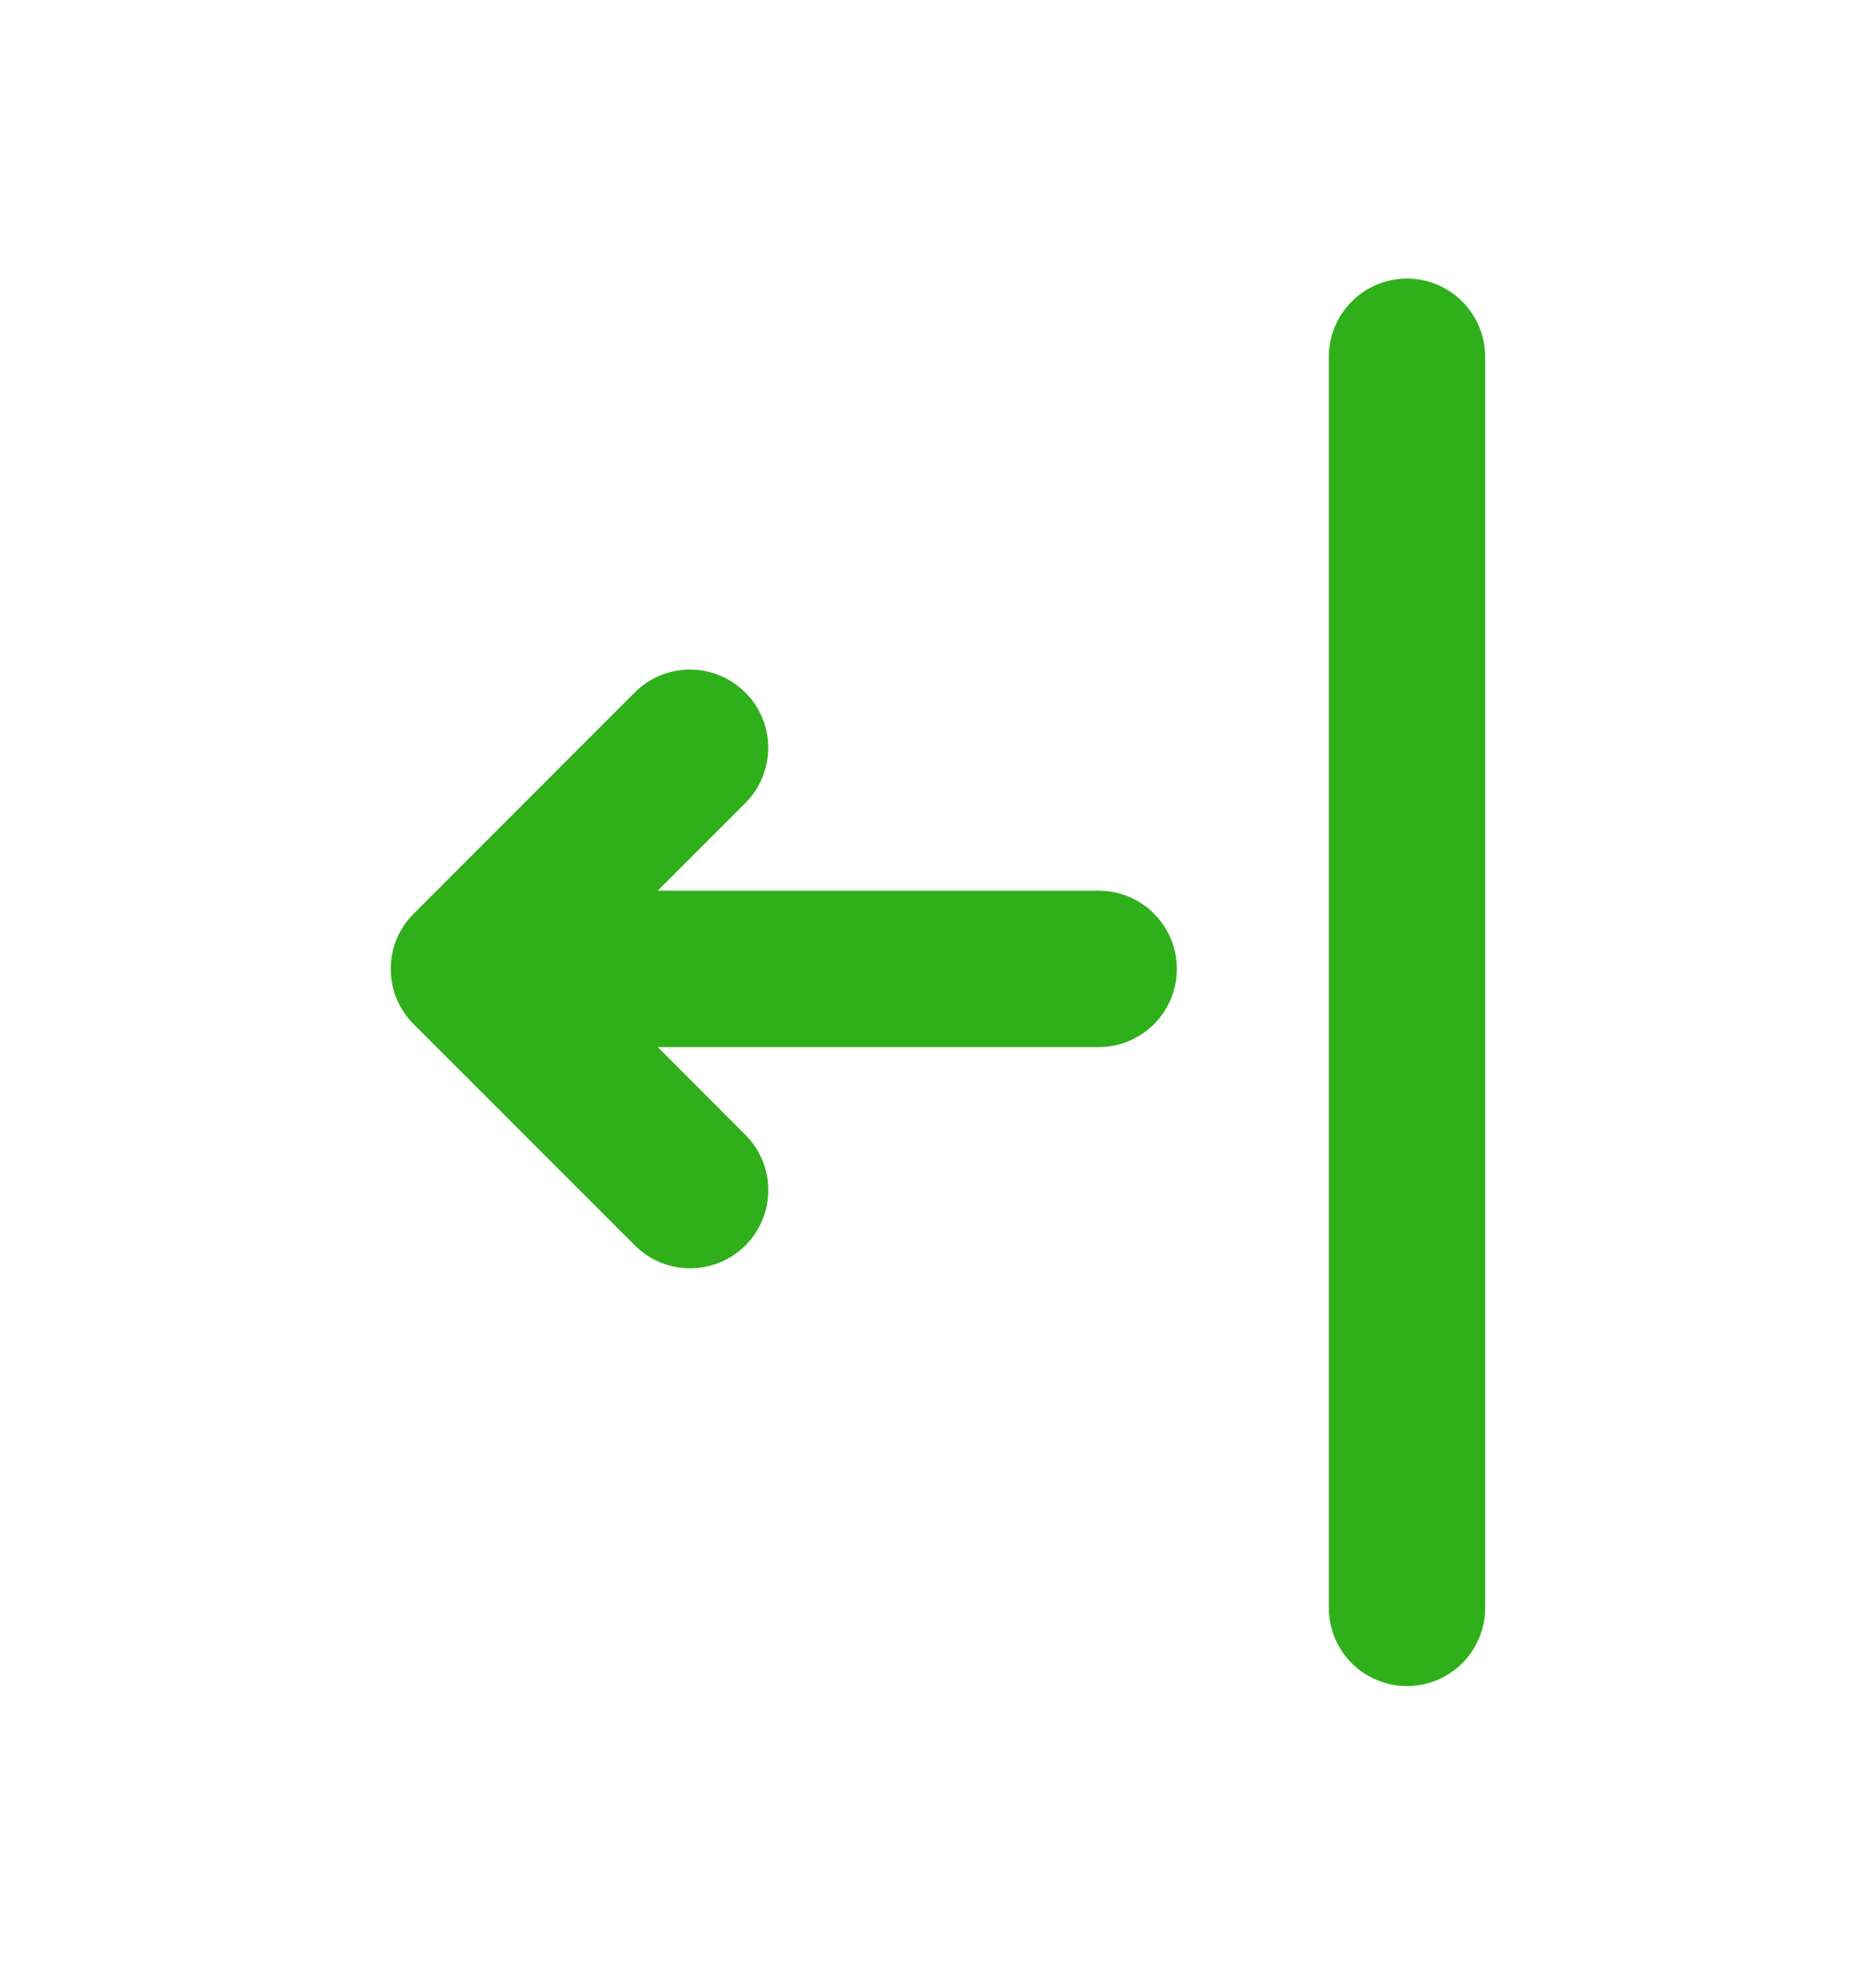 <svg width="18" height="19" viewBox="0 0 18 19" fill="none" xmlns="http://www.w3.org/2000/svg">
<path d="M6.311 8.543H10.542C10.64 8.543 10.738 8.563 10.829 8.6C10.92 8.638 11.003 8.693 11.072 8.763C11.142 8.833 11.197 8.915 11.235 9.006C11.273 9.097 11.292 9.195 11.292 9.293C11.292 9.392 11.273 9.489 11.235 9.58C11.197 9.671 11.142 9.754 11.072 9.824C11.003 9.893 10.92 9.949 10.829 9.986C10.738 10.024 10.64 10.043 10.542 10.043H6.311L7.152 10.885C7.293 11.026 7.372 11.216 7.372 11.415C7.372 11.614 7.292 11.805 7.152 11.946C7.011 12.086 6.82 12.165 6.621 12.165C6.422 12.165 6.231 12.086 6.091 11.945L3.97 9.824C3.9 9.755 3.844 9.672 3.806 9.581C3.768 9.49 3.749 9.392 3.749 9.294C3.749 9.195 3.768 9.097 3.806 9.006C3.844 8.915 3.9 8.833 3.97 8.763L6.09 6.642C6.231 6.501 6.421 6.422 6.62 6.422C6.819 6.422 7.01 6.501 7.151 6.642C7.292 6.782 7.371 6.973 7.371 7.172C7.371 7.371 7.292 7.562 7.151 7.703L6.311 8.543ZM13.5 2.672C13.699 2.672 13.89 2.751 14.03 2.892C14.171 3.033 14.25 3.223 14.25 3.422V15.422C14.25 15.621 14.171 15.812 14.03 15.953C13.89 16.093 13.699 16.172 13.5 16.172C13.301 16.172 13.11 16.093 12.97 15.953C12.829 15.812 12.75 15.621 12.75 15.422V3.422C12.75 3.223 12.829 3.033 12.97 2.892C13.11 2.751 13.301 2.672 13.5 2.672V2.672Z" fill="#2FB01A"/>
</svg>
